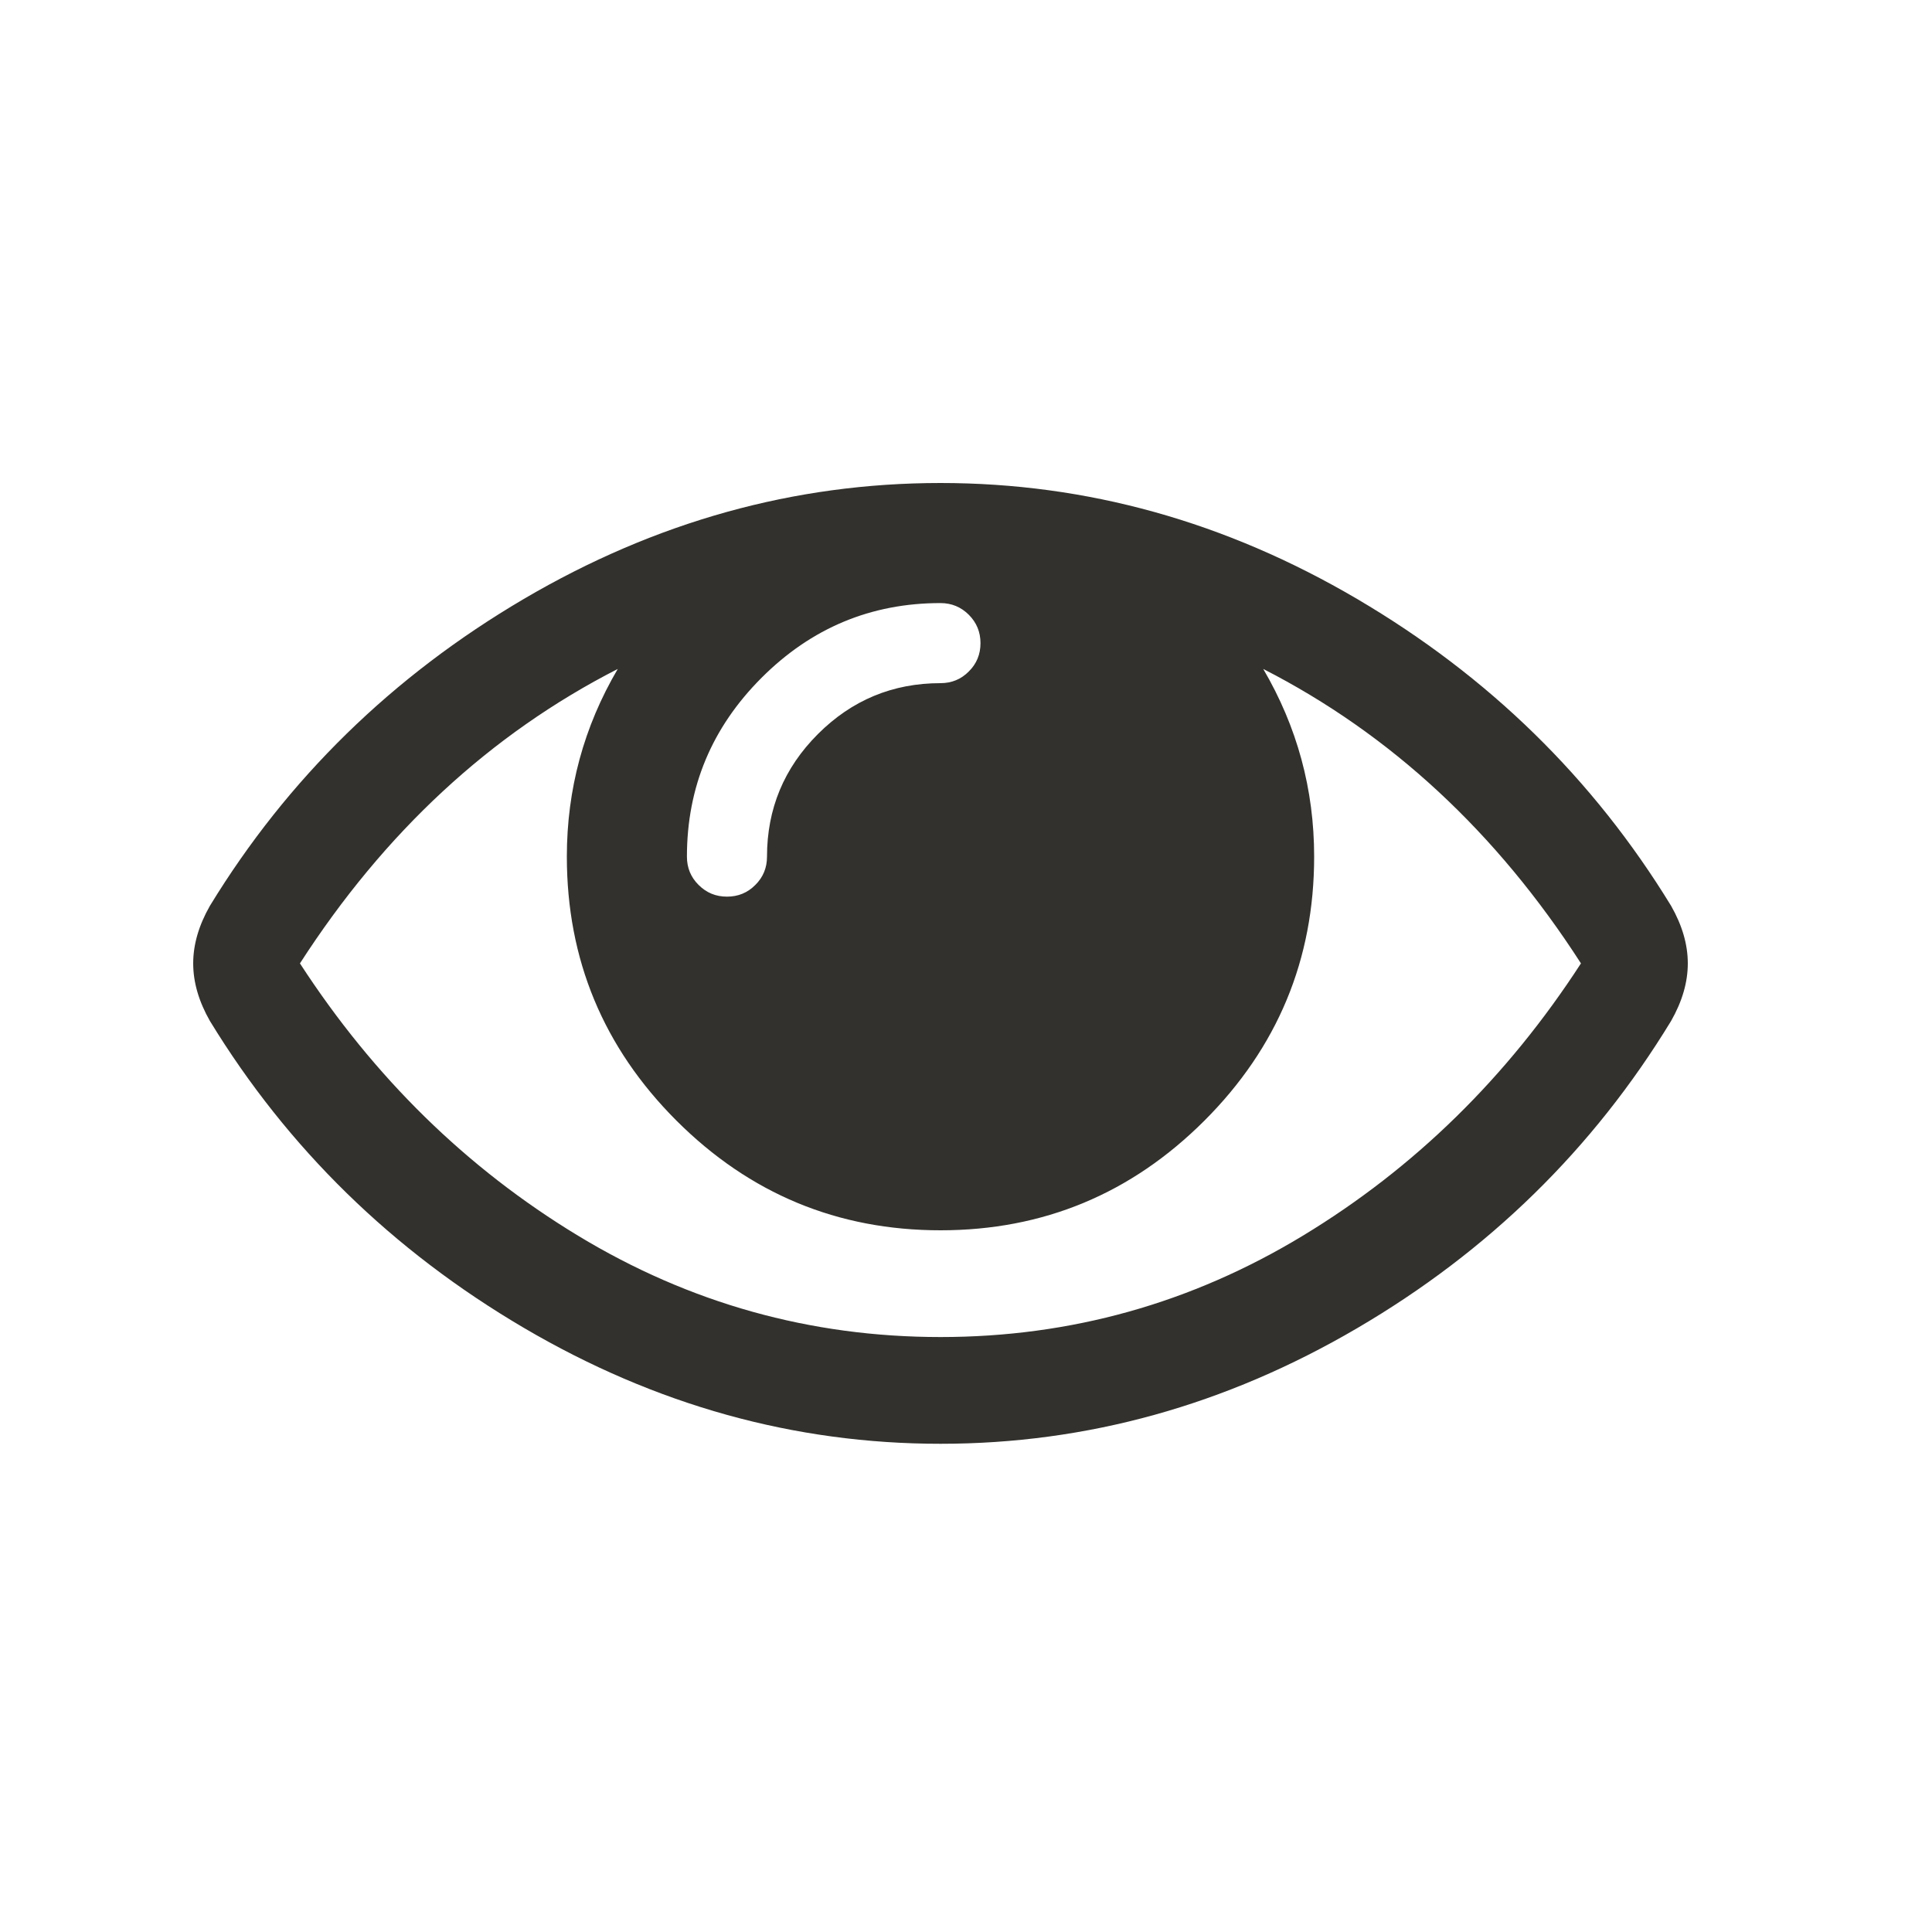 <svg width="20" height="20" viewBox="0 0 20 20" fill="none" xmlns="http://www.w3.org/2000/svg">
<path d="M16.366 9.973C15.492 8.615 14.395 7.599 13.077 6.925C13.428 7.524 13.604 8.171 13.604 8.868C13.604 9.933 13.225 10.844 12.468 11.601C11.711 12.357 10.801 12.736 9.736 12.736C8.671 12.736 7.76 12.357 7.003 11.601C6.246 10.844 5.868 9.933 5.868 8.868C5.868 8.171 6.043 7.524 6.395 6.925C5.076 7.599 3.98 8.615 3.105 9.973C3.871 11.153 4.83 12.093 5.984 12.792C7.138 13.491 8.389 13.841 9.736 13.841C11.083 13.841 12.333 13.491 13.487 12.792C14.641 12.093 15.601 11.153 16.366 9.973ZM10.15 6.658C10.15 6.543 10.11 6.445 10.029 6.364C9.949 6.284 9.851 6.243 9.736 6.243C9.016 6.243 8.399 6.501 7.884 7.016C7.369 7.531 7.111 8.148 7.111 8.868C7.111 8.983 7.151 9.081 7.232 9.161C7.313 9.242 7.41 9.282 7.526 9.282C7.641 9.282 7.739 9.242 7.819 9.161C7.9 9.081 7.94 8.983 7.94 8.868C7.94 8.373 8.116 7.95 8.467 7.599C8.818 7.248 9.241 7.072 9.736 7.072C9.851 7.072 9.949 7.032 10.029 6.951C10.11 6.871 10.15 6.773 10.15 6.658ZM17.472 9.973C17.472 10.169 17.414 10.367 17.299 10.569C16.493 11.893 15.41 12.953 14.048 13.75C12.687 14.547 11.25 14.946 9.736 14.946C8.222 14.946 6.785 14.546 5.423 13.746C4.062 12.946 2.978 11.887 2.173 10.569C2.058 10.367 2 10.169 2 9.973C2 9.777 2.058 9.579 2.173 9.377C2.978 8.059 4.062 7 5.423 6.2C6.785 5.4 8.222 5 9.736 5C11.25 5 12.687 5.4 14.048 6.2C15.41 7 16.493 8.059 17.299 9.377C17.414 9.579 17.472 9.777 17.472 9.973Z" fill="#32312D"/>
</svg>
